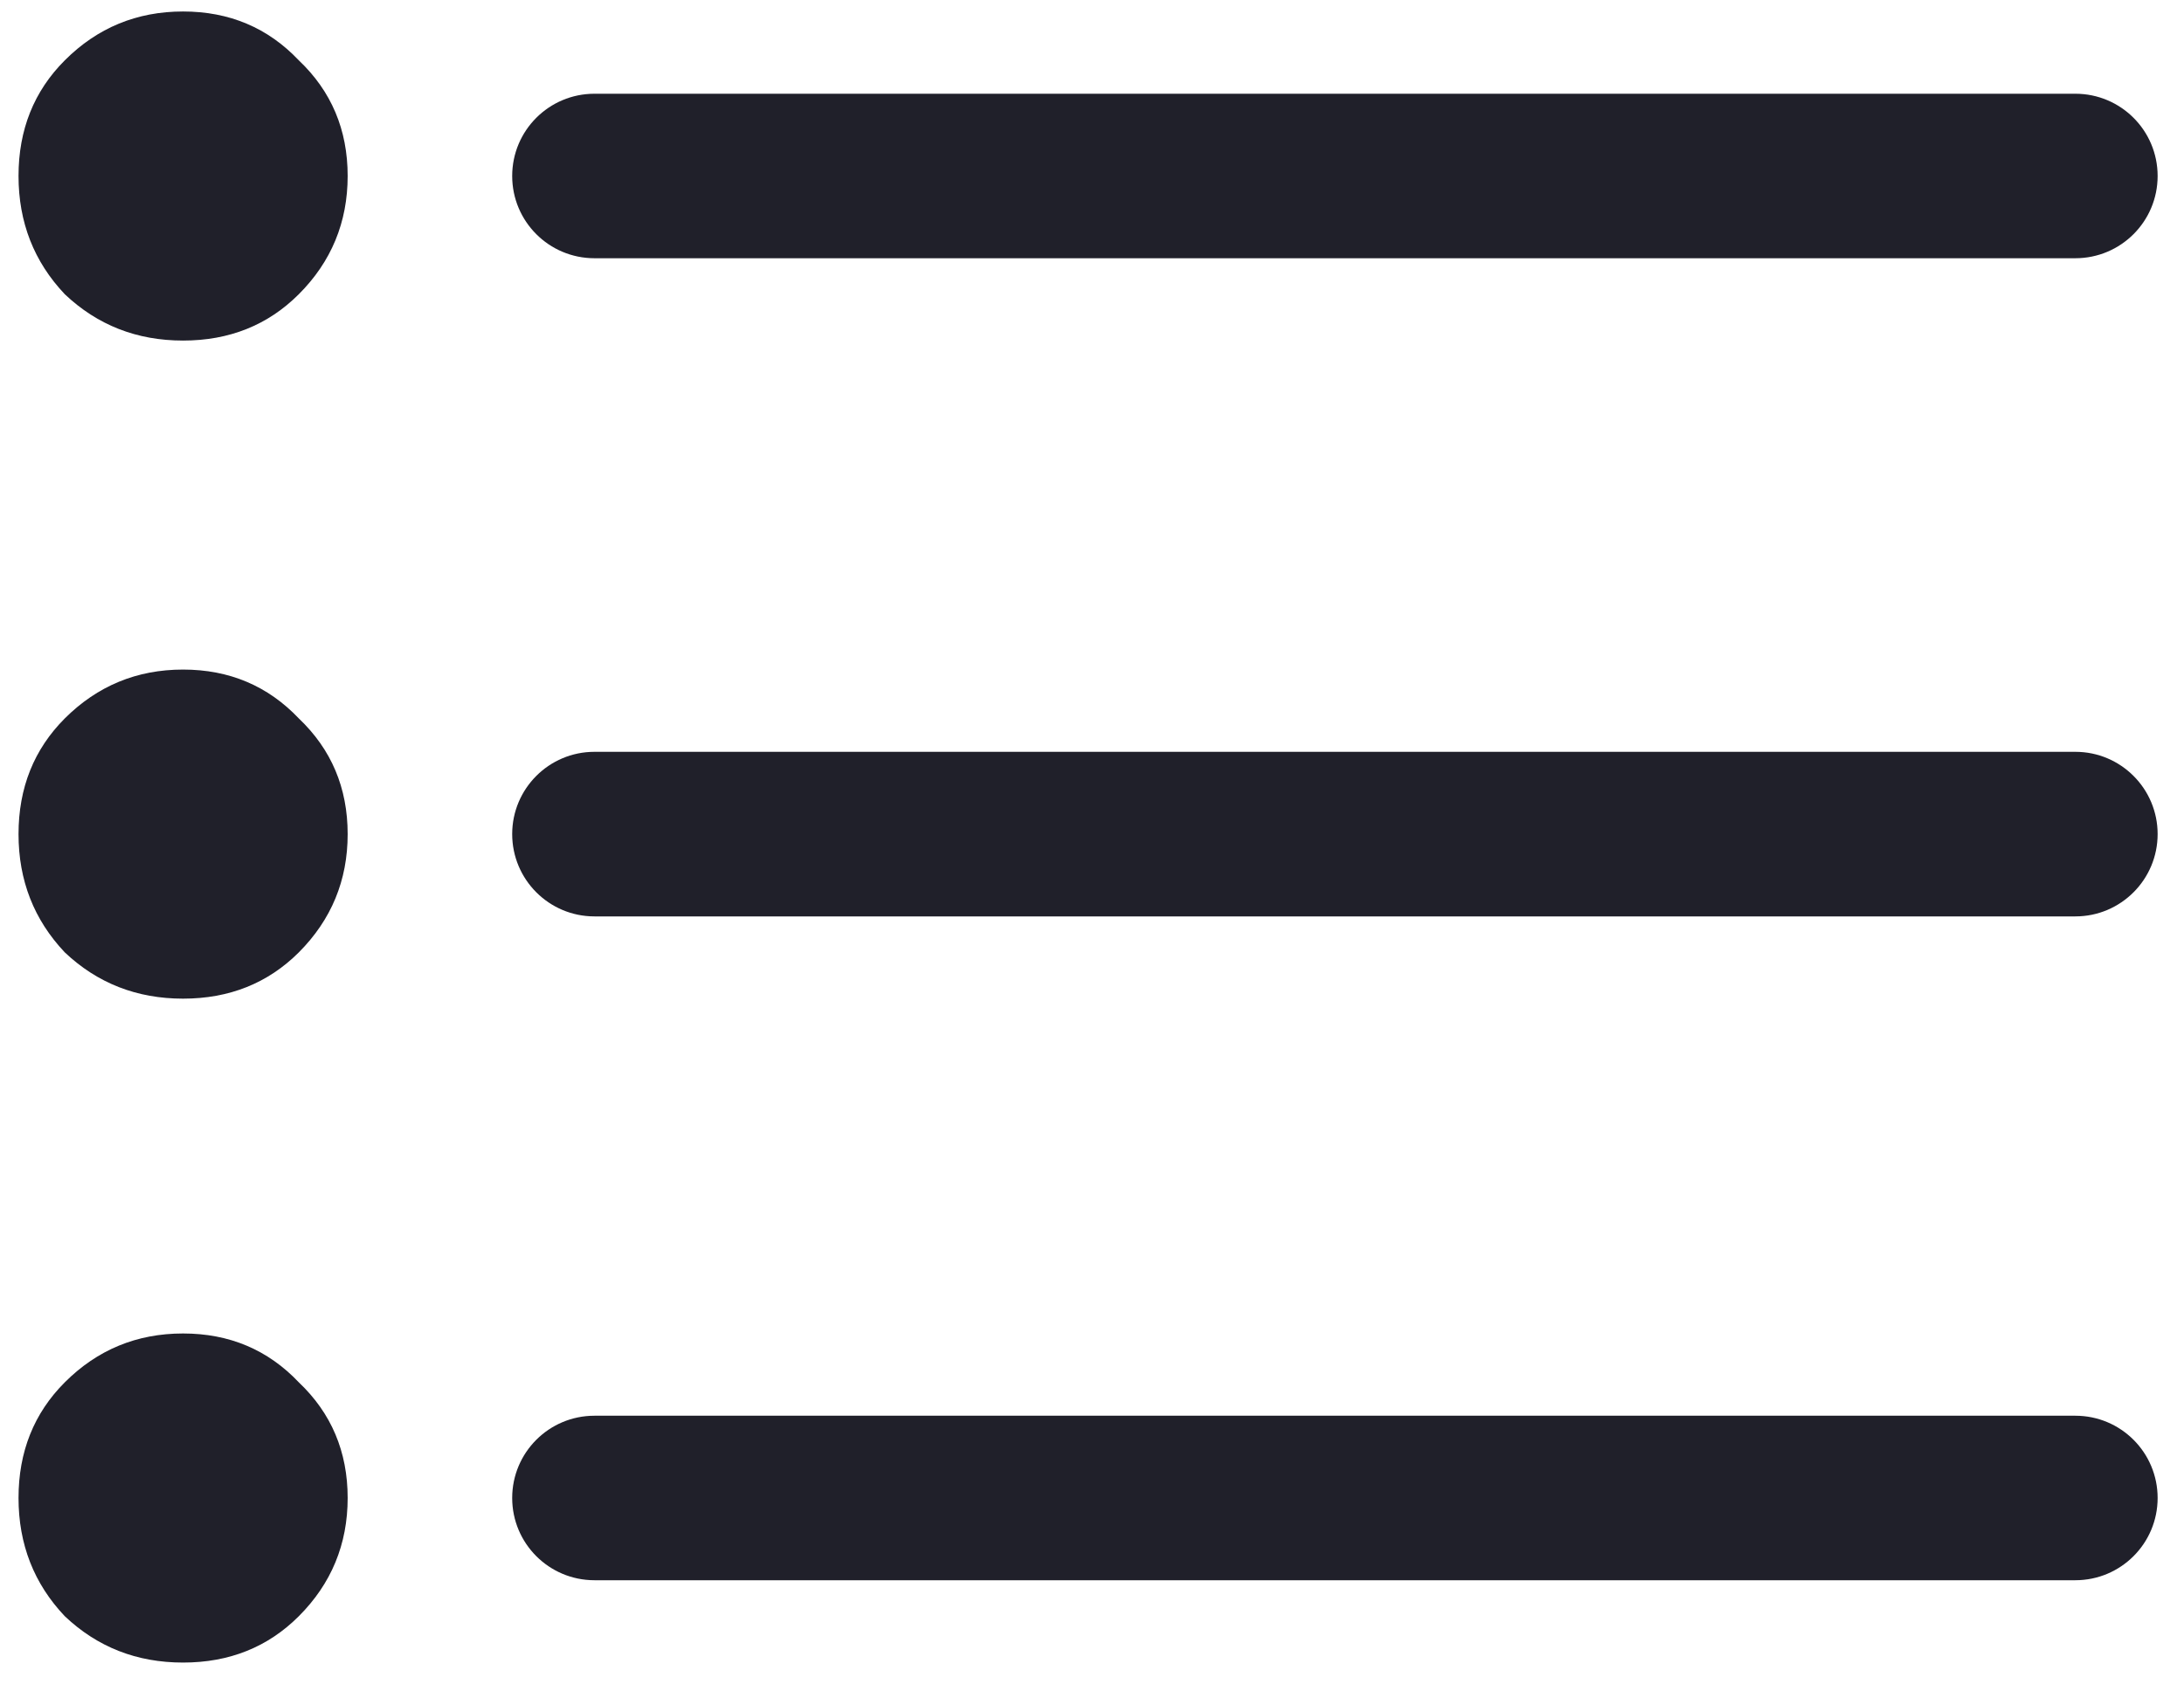 <svg width="27" height="21" viewBox="0 0 27 21" fill="none" xmlns="http://www.w3.org/2000/svg">
<path d="M3.694 0.746C3.312 0.343 2.835 0.142 2.263 0.142C1.691 0.142 1.204 0.343 0.801 0.746C0.42 1.127 0.229 1.604 0.229 2.176C0.229 2.748 0.42 3.236 0.801 3.638C1.204 4.02 1.691 4.211 2.263 4.211C2.835 4.211 3.312 4.02 3.694 3.638C4.096 3.236 4.298 2.748 4.298 2.176C4.298 1.604 4.096 1.127 3.694 0.746Z" fill="#20202A"/>
<path d="M25.657 3.193C26.219 3.193 26.674 2.738 26.674 2.176C26.674 1.614 26.219 1.159 25.657 1.159H16.503H7.349C6.787 1.159 6.332 1.614 6.332 2.176C6.332 2.738 6.787 3.193 7.349 3.193H25.657Z" fill="#20202A"/>
<path d="M3.694 8.883C3.312 8.481 2.835 8.279 2.263 8.279C1.691 8.279 1.204 8.481 0.801 8.883C0.42 9.265 0.229 9.741 0.229 10.314C0.229 10.886 0.42 11.373 0.801 11.776C1.204 12.157 1.691 12.348 2.263 12.348C2.835 12.348 3.312 12.157 3.694 11.776C4.096 11.373 4.298 10.886 4.298 10.314C4.298 9.741 4.096 9.265 3.694 8.883Z" fill="#20202A"/>
<path d="M25.657 11.331C26.219 11.331 26.674 10.875 26.674 10.313C26.674 9.752 26.219 9.296 25.657 9.296H16.503H7.349C6.787 9.296 6.332 9.752 6.332 10.313C6.332 10.875 6.787 11.331 7.349 11.331H25.657Z" fill="#20202A"/>
<path d="M3.694 17.092C3.312 16.689 2.835 16.488 2.263 16.488C1.691 16.488 1.204 16.689 0.801 17.092C0.42 17.473 0.229 17.95 0.229 18.522C0.229 19.094 0.42 19.582 0.801 19.984C1.204 20.366 1.691 20.557 2.263 20.557C2.835 20.557 3.312 20.366 3.694 19.984C4.096 19.582 4.298 19.094 4.298 18.522C4.298 17.95 4.096 17.473 3.694 17.092Z" fill="#20202A"/>
<path d="M25.657 19.539C26.219 19.539 26.674 19.084 26.674 18.522C26.674 17.96 26.219 17.505 25.657 17.505H16.503H7.349C6.787 17.505 6.332 17.96 6.332 18.522C6.332 19.084 6.787 19.539 7.349 19.539H25.657Z" fill="#20202A"/>
</svg>

